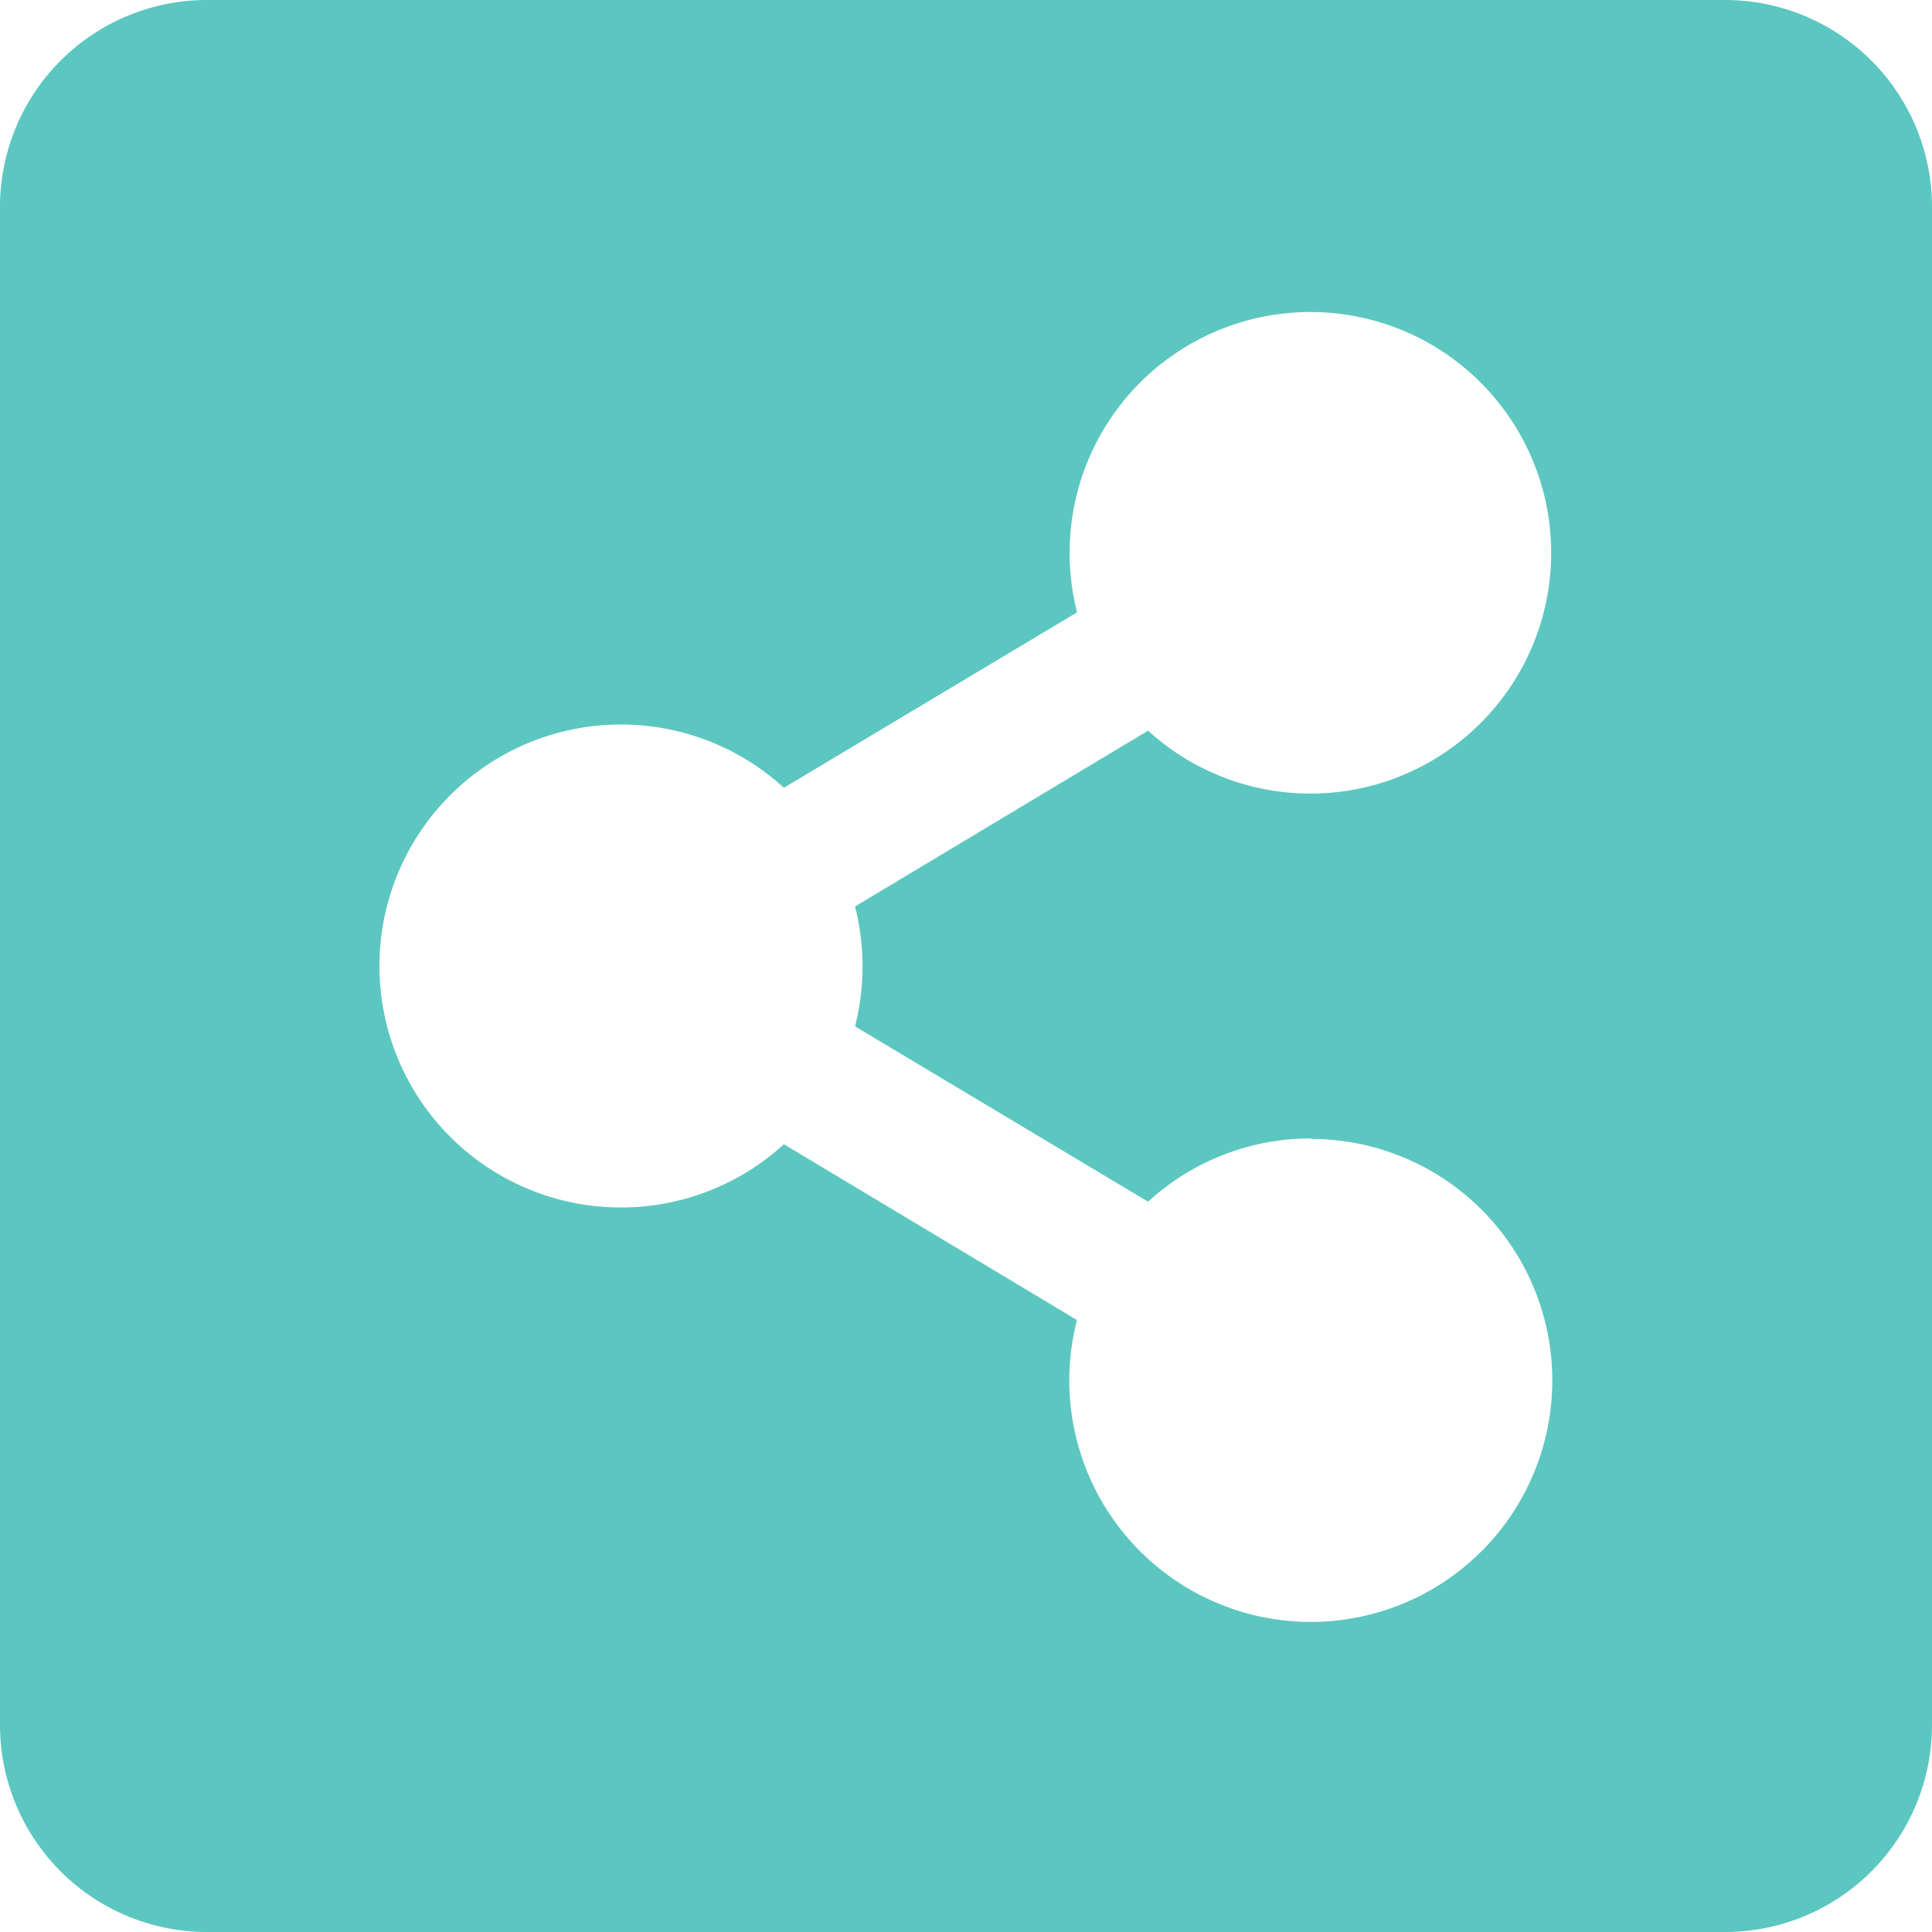 <svg xmlns="http://www.w3.org/2000/svg" width="16" height="16" viewBox="0 0 16 16">
  <path id="share-alt-square" d="M16,33.714V46.286A1.714,1.714,0,0,1,14.286,48H1.714A1.714,1.714,0,0,1,0,46.286V33.714A1.714,1.714,0,0,1,1.714,32H14.286A1.714,1.714,0,0,1,16,33.714Zm-5.143,7.714a1.993,1.993,0,0,0-1.349.524L7.081,40.5a2.012,2.012,0,0,0,0-.993l2.427-1.456a1.994,1.994,0,1,0-.588-.98L6.492,38.524a2,2,0,1,0,0,2.952l2.427,1.456a2,2,0,1,0,1.938-1.5Z" transform="translate(0 -32)" fill="#5cc7c0"/>
</svg>
